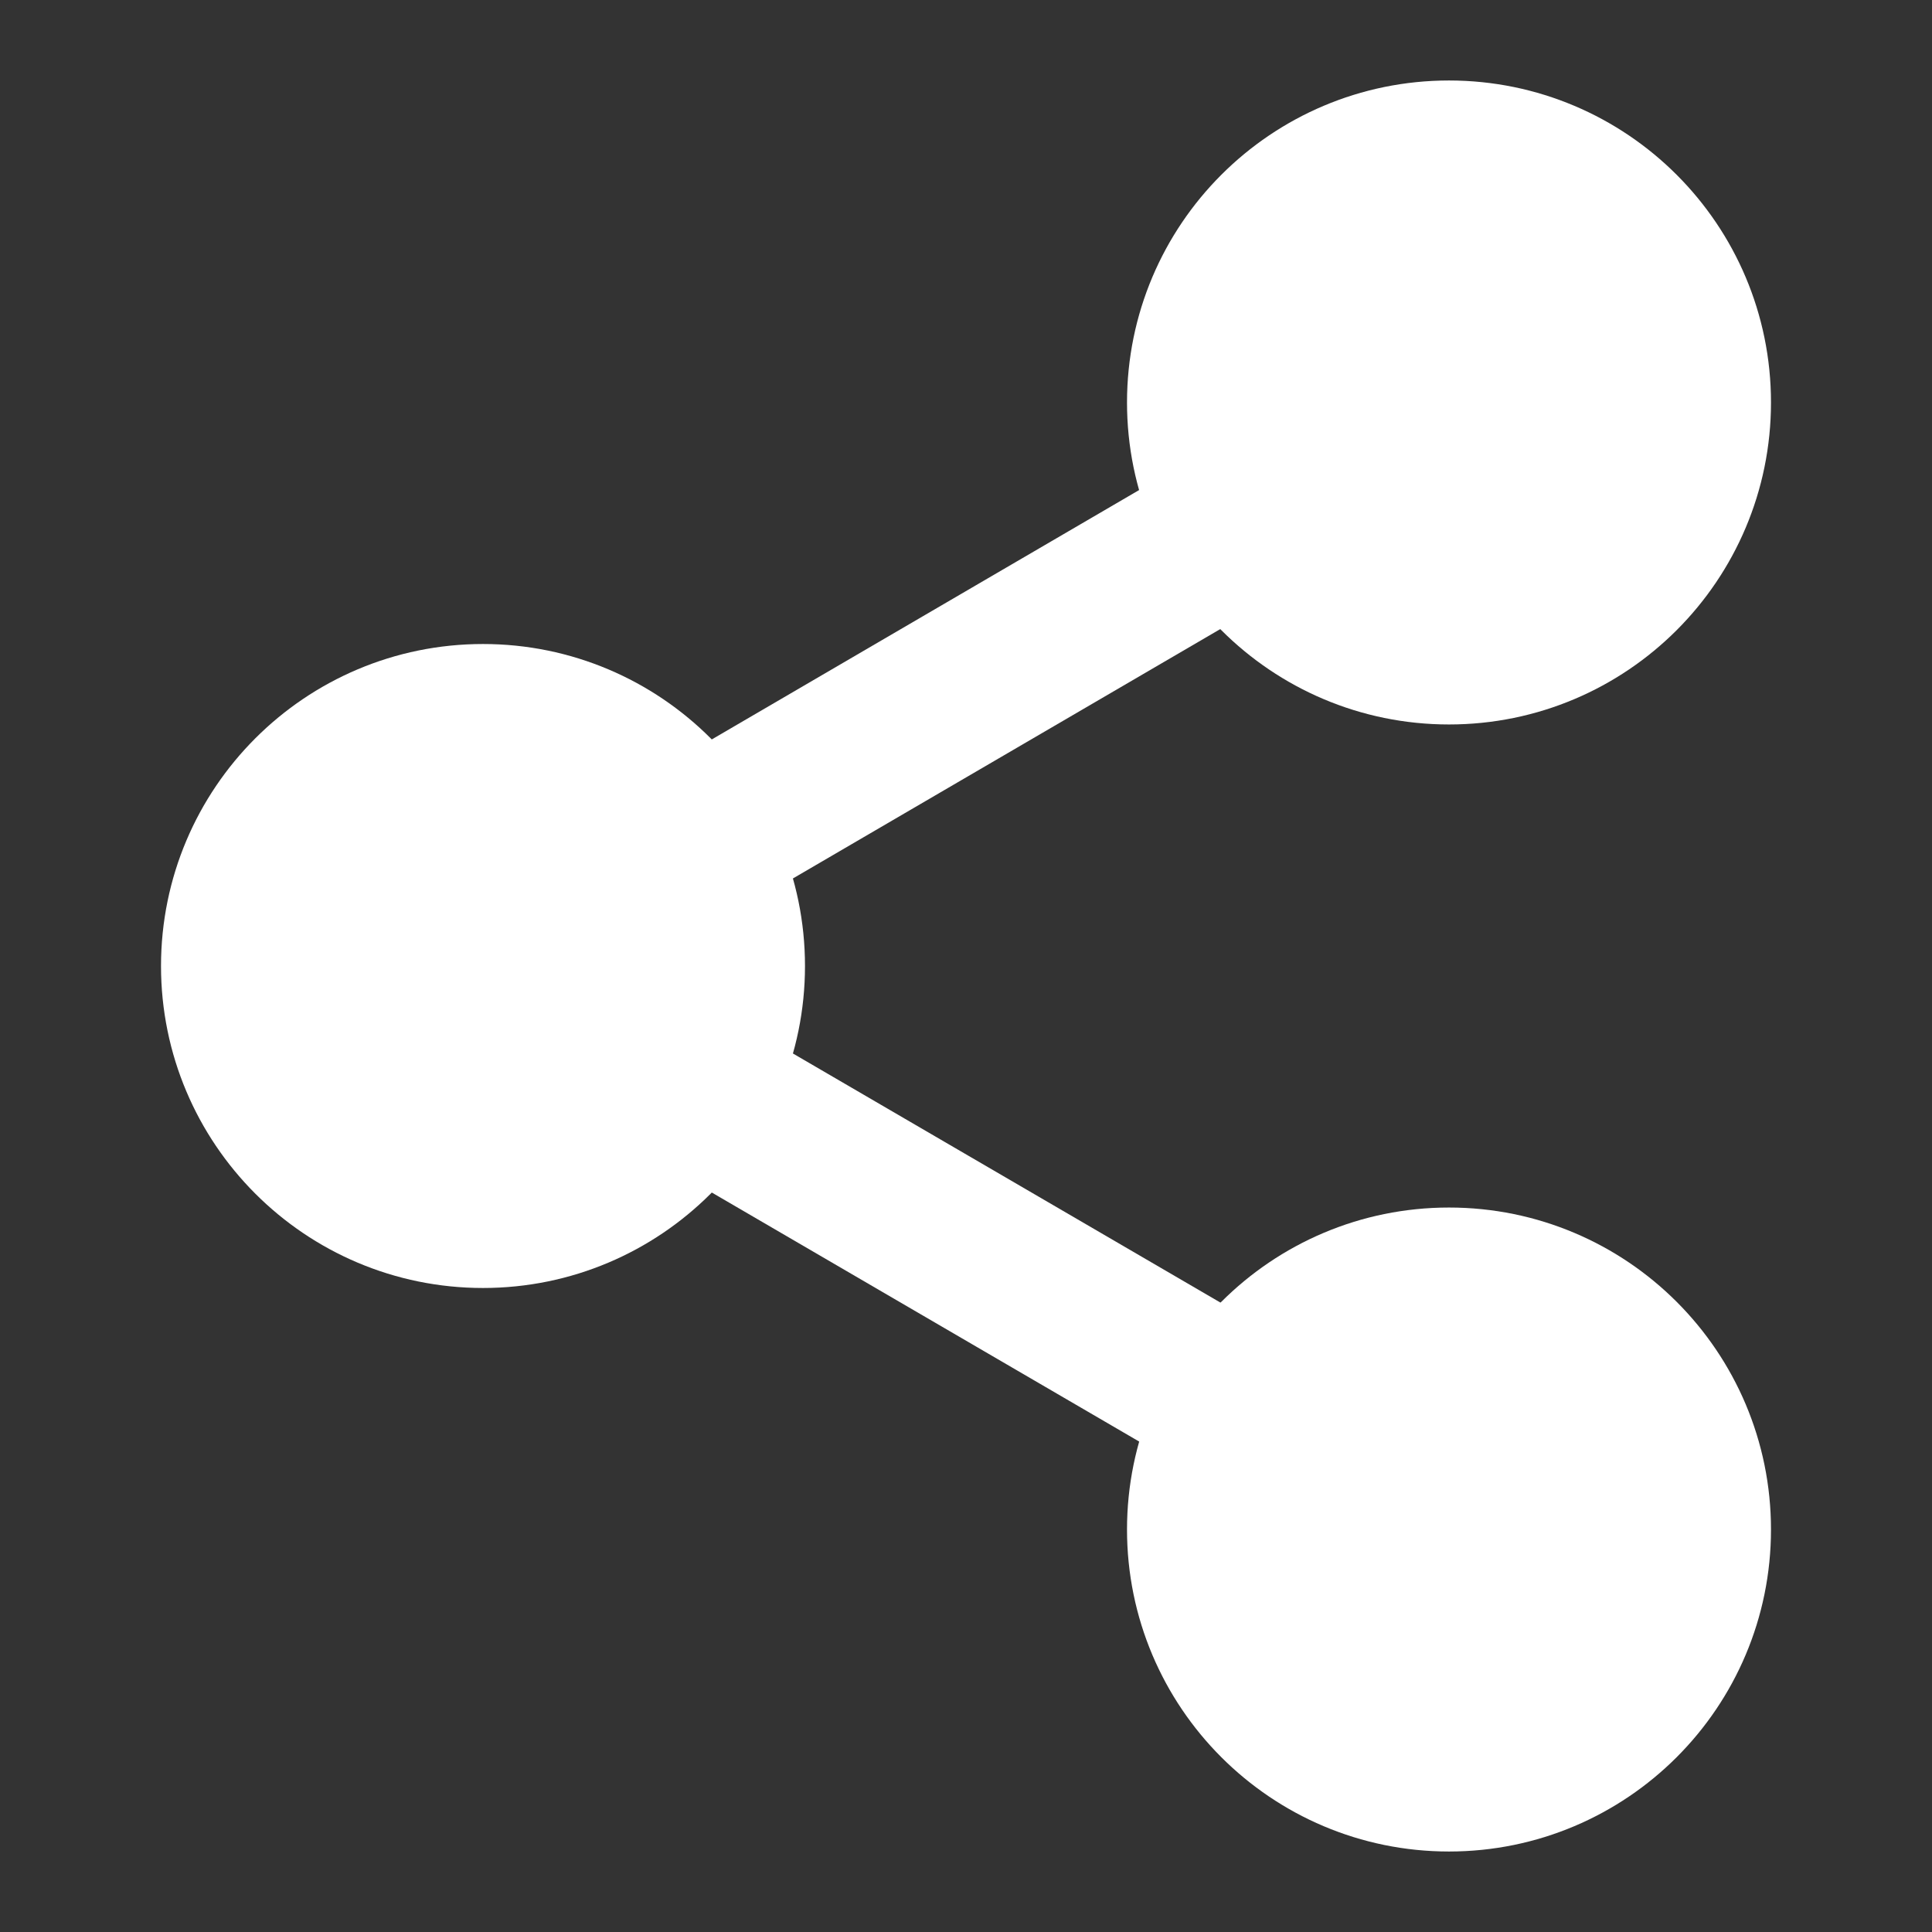 <svg width="31" height="31" viewBox="0 0 31 31" fill="none" xmlns="http://www.w3.org/2000/svg">
<rect x="0" y="0" width="31" height="31" fill="#333333" stroke="none"/>
<g clip-path="url(#clip0_68_31)">
<path d="M23.25 10.333C25.39 10.333 27.125 8.598 27.125 6.458C27.125 4.318 25.39 2.583 23.25 2.583C21.11 2.583 19.375 4.318 19.375 6.458C19.375 8.598 21.11 10.333 23.25 10.333Z" stroke="white" stroke-width="2.583" stroke-linecap="round" stroke-linejoin="round"/>
<path d="M7.75 19.375C9.89 19.375 11.625 17.64 11.625 15.5C11.625 13.36 9.89 11.625 7.75 11.625C5.61 11.625 3.875 13.36 3.875 15.5C3.875 17.64 5.61 19.375 7.75 19.375Z" stroke="white" stroke-width="2.583" stroke-linecap="round" stroke-linejoin="round"/>
<path d="M23.25 28.417C25.39 28.417 27.125 26.682 27.125 24.542C27.125 22.402 25.39 20.667 23.25 20.667C21.11 20.667 19.375 22.402 19.375 24.542C19.375 26.682 21.11 28.417 23.25 28.417Z" stroke="white" stroke-width="2.583" stroke-linecap="round" stroke-linejoin="round"/>
<path d="M11.095 17.45L19.918 22.591" stroke="white" stroke-width="2.583" stroke-linecap="round" stroke-linejoin="round"/>
<path d="M19.905 8.409L11.095 13.55" stroke="white" stroke-width="2.583" stroke-linecap="round" stroke-linejoin="round"/>
<circle cx="23.5" cy="6.5" r="3.5" fill="white"/>
<circle cx="7.5" cy="15.5" r="3.5" fill="white"/>
<circle cx="23.5" cy="24.5" r="3.5" fill="white"/>
</g>
<defs>
<clipPath id="clip0_68_31">
<rect width="31" height="31" fill="white"/>
</clipPath>
</defs>
</svg>
